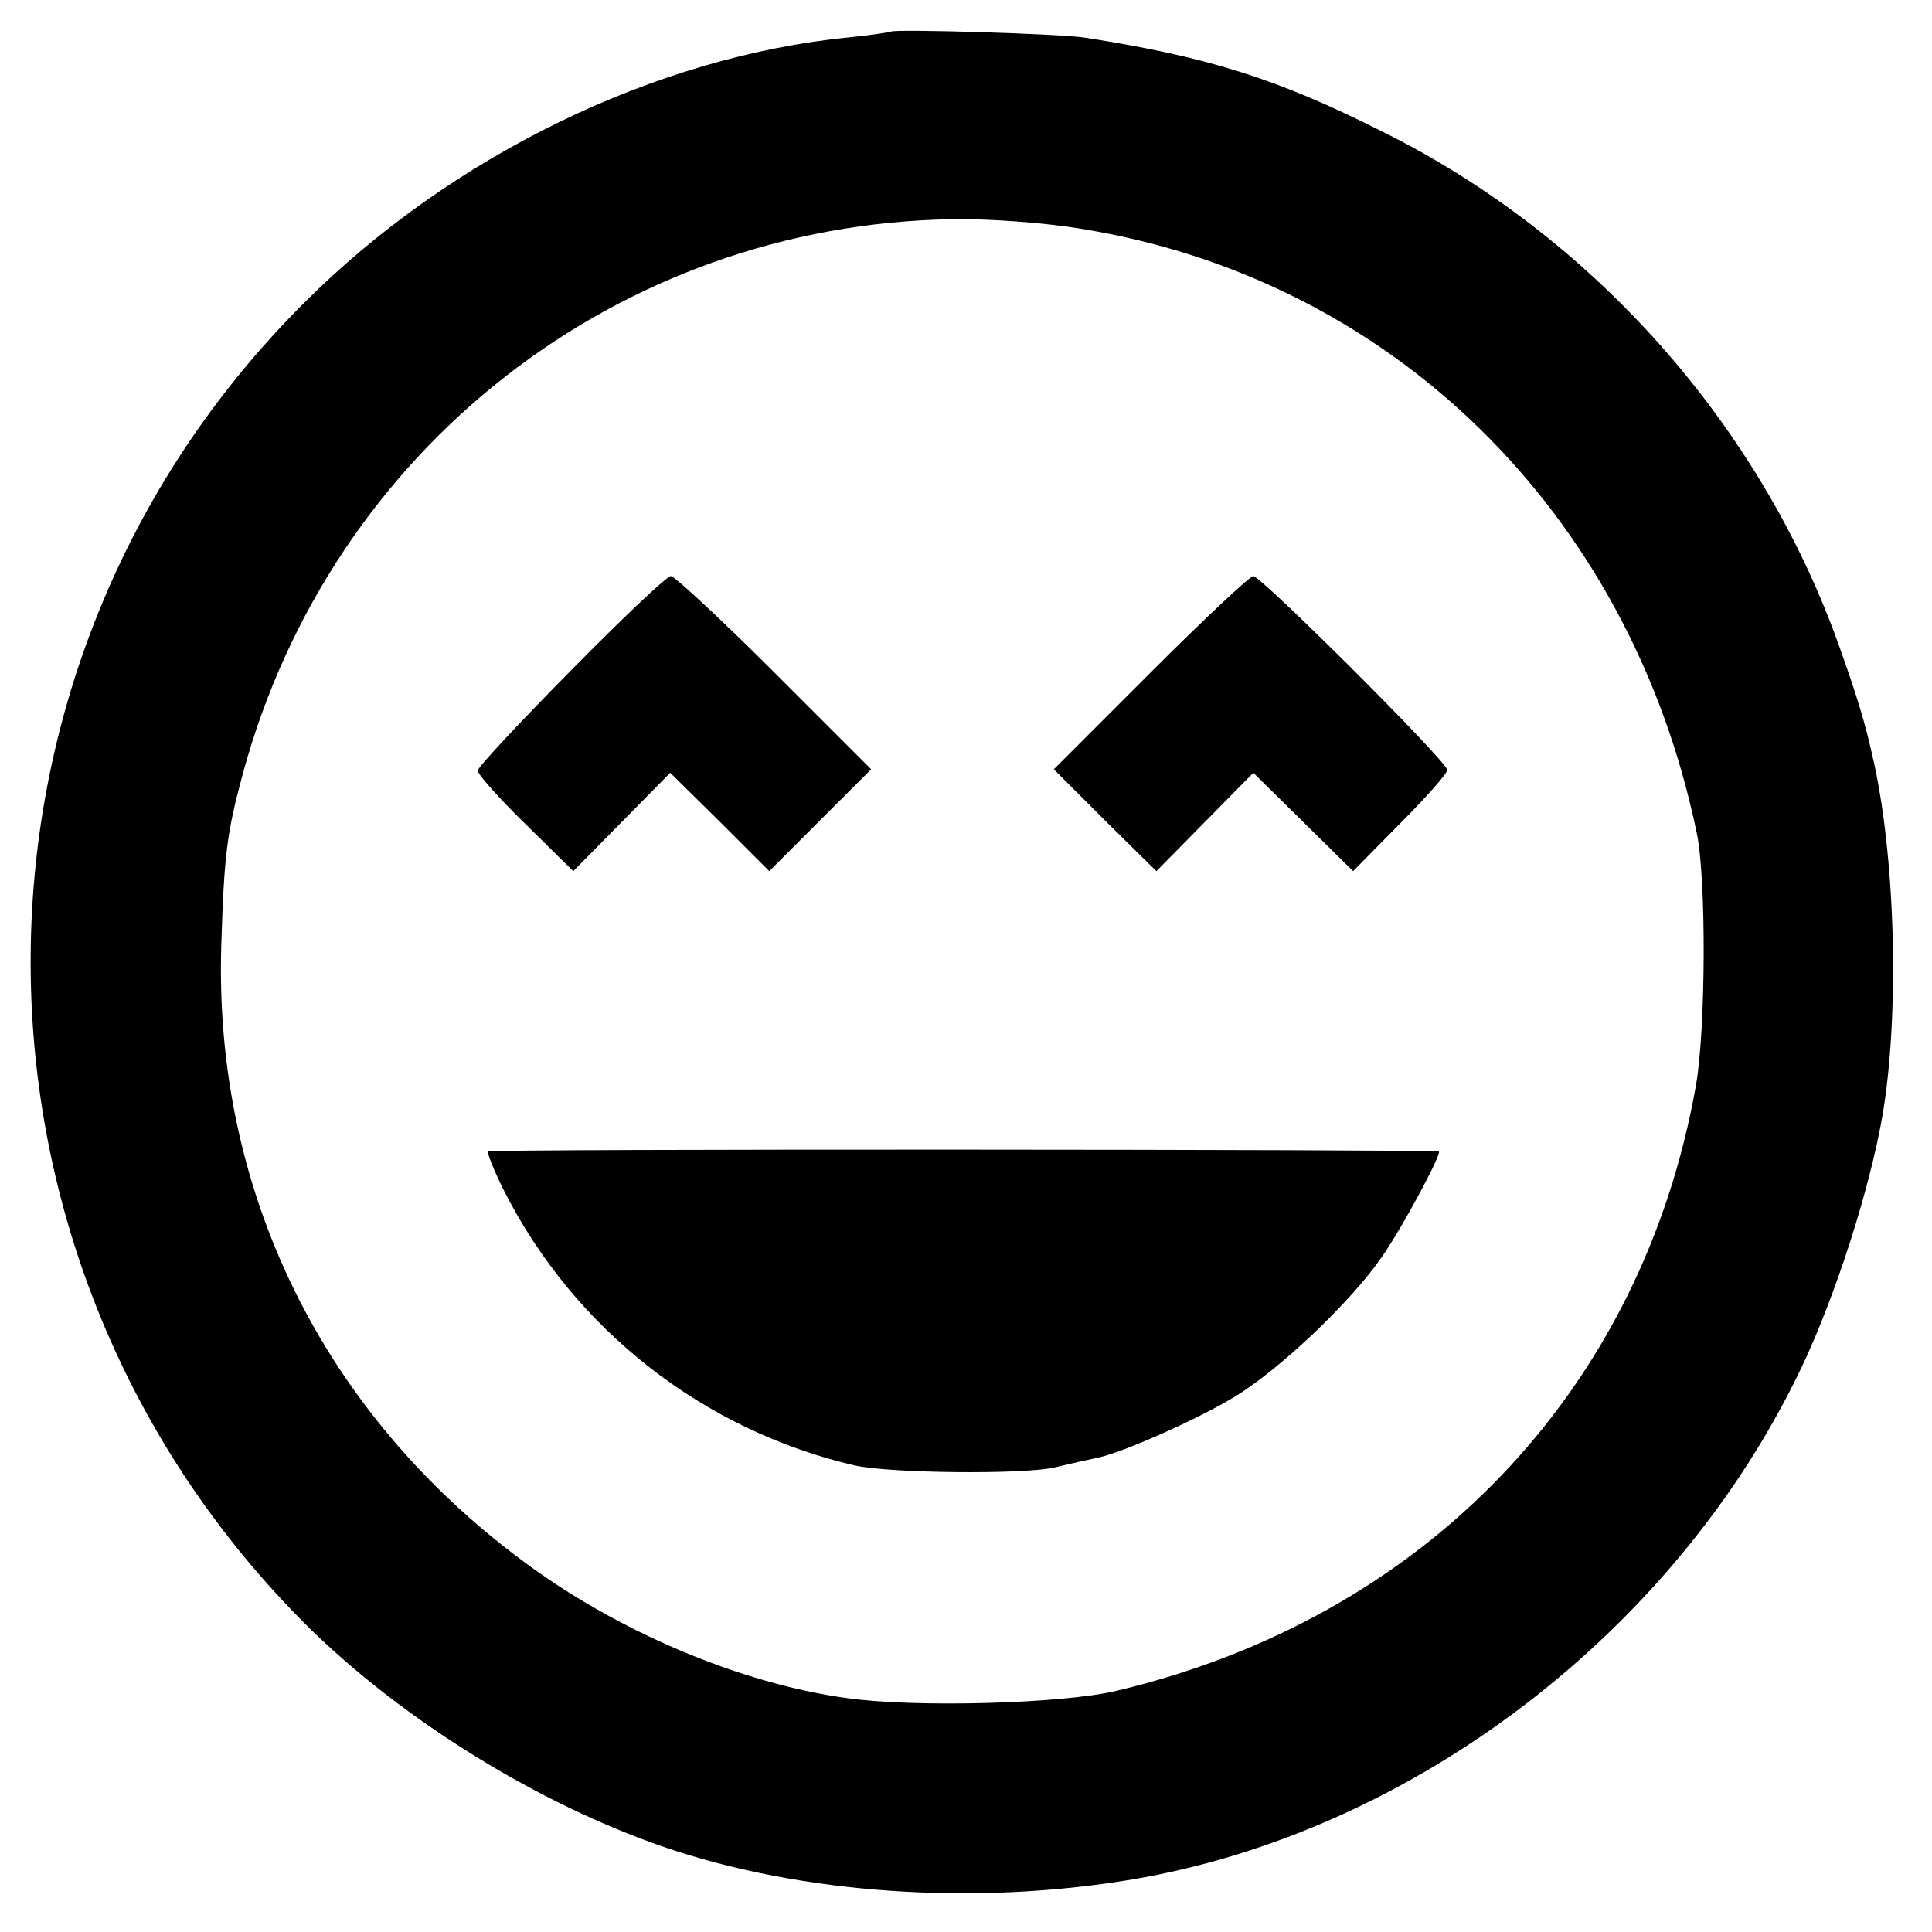 <?xml version="1.0" standalone="no"?>
<!DOCTYPE svg PUBLIC "-//W3C//DTD SVG 20010904//EN"
 "http://www.w3.org/TR/2001/REC-SVG-20010904/DTD/svg10.dtd">
<svg version="1.0" xmlns="http://www.w3.org/2000/svg"
 width="275pt" height="275pt" viewBox="0 0 275 275"
 preserveAspectRatio="xMidYMid meet">
<g transform="translate(0,275) scale(0.1,-0.1)"
fill="#000000" stroke="none">
<path d="M1268 2705 c-2 -1 -28 -5 -58 -8 -276 -27 -567 -168 -777 -378 -522
-520 -519 -1367 8 -1887 134 -131 324 -249 504 -311 196 -67 442 -84 668 -46
399 68 772 353 951 728 49 103 98 256 116 362 24 144 18 370 -15 510 -10 45
-21 82 -47 155 -112 315 -351 585 -653 734 -147 74 -246 105 -418 132 -34 6
-274 13 -279 9z m267 -280 c444 -70 785 -403 880 -860 14 -65 13 -281 -1 -360
-77 -435 -386 -758 -826 -862 -77 -18 -285 -24 -383 -10 -152 21 -327 95 -462
196 -285 212 -439 527 -428 876 4 129 8 160 31 245 126 462 534 780 1009 788
50 1 131 -5 180 -13z"/>
<path d="M813 1796 c-73 -74 -133 -138 -133 -143 0 -5 30 -39 68 -76 l68 -67
69 70 69 70 71 -70 70 -70 73 73 72 72 -138 138 c-75 75 -142 137 -147 137 -6
0 -70 -61 -142 -134z"/>
<path d="M1637 1792 l-137 -137 73 -73 73 -72 69 70 69 70 71 -70 71 -70 67
68 c37 37 67 71 67 76 0 12 -265 276 -276 276 -5 0 -71 -62 -147 -138z"/>
<path d="M695 1111 c-2 -2 8 -27 22 -55 100 -198 284 -342 500 -392 50 -11
237 -13 283 -3 25 6 52 12 62 14 35 7 141 54 194 86 65 39 167 136 211 200 30
43 86 148 81 150 -7 3 -1350 4 -1353 0z"/>
</g>
</svg>
